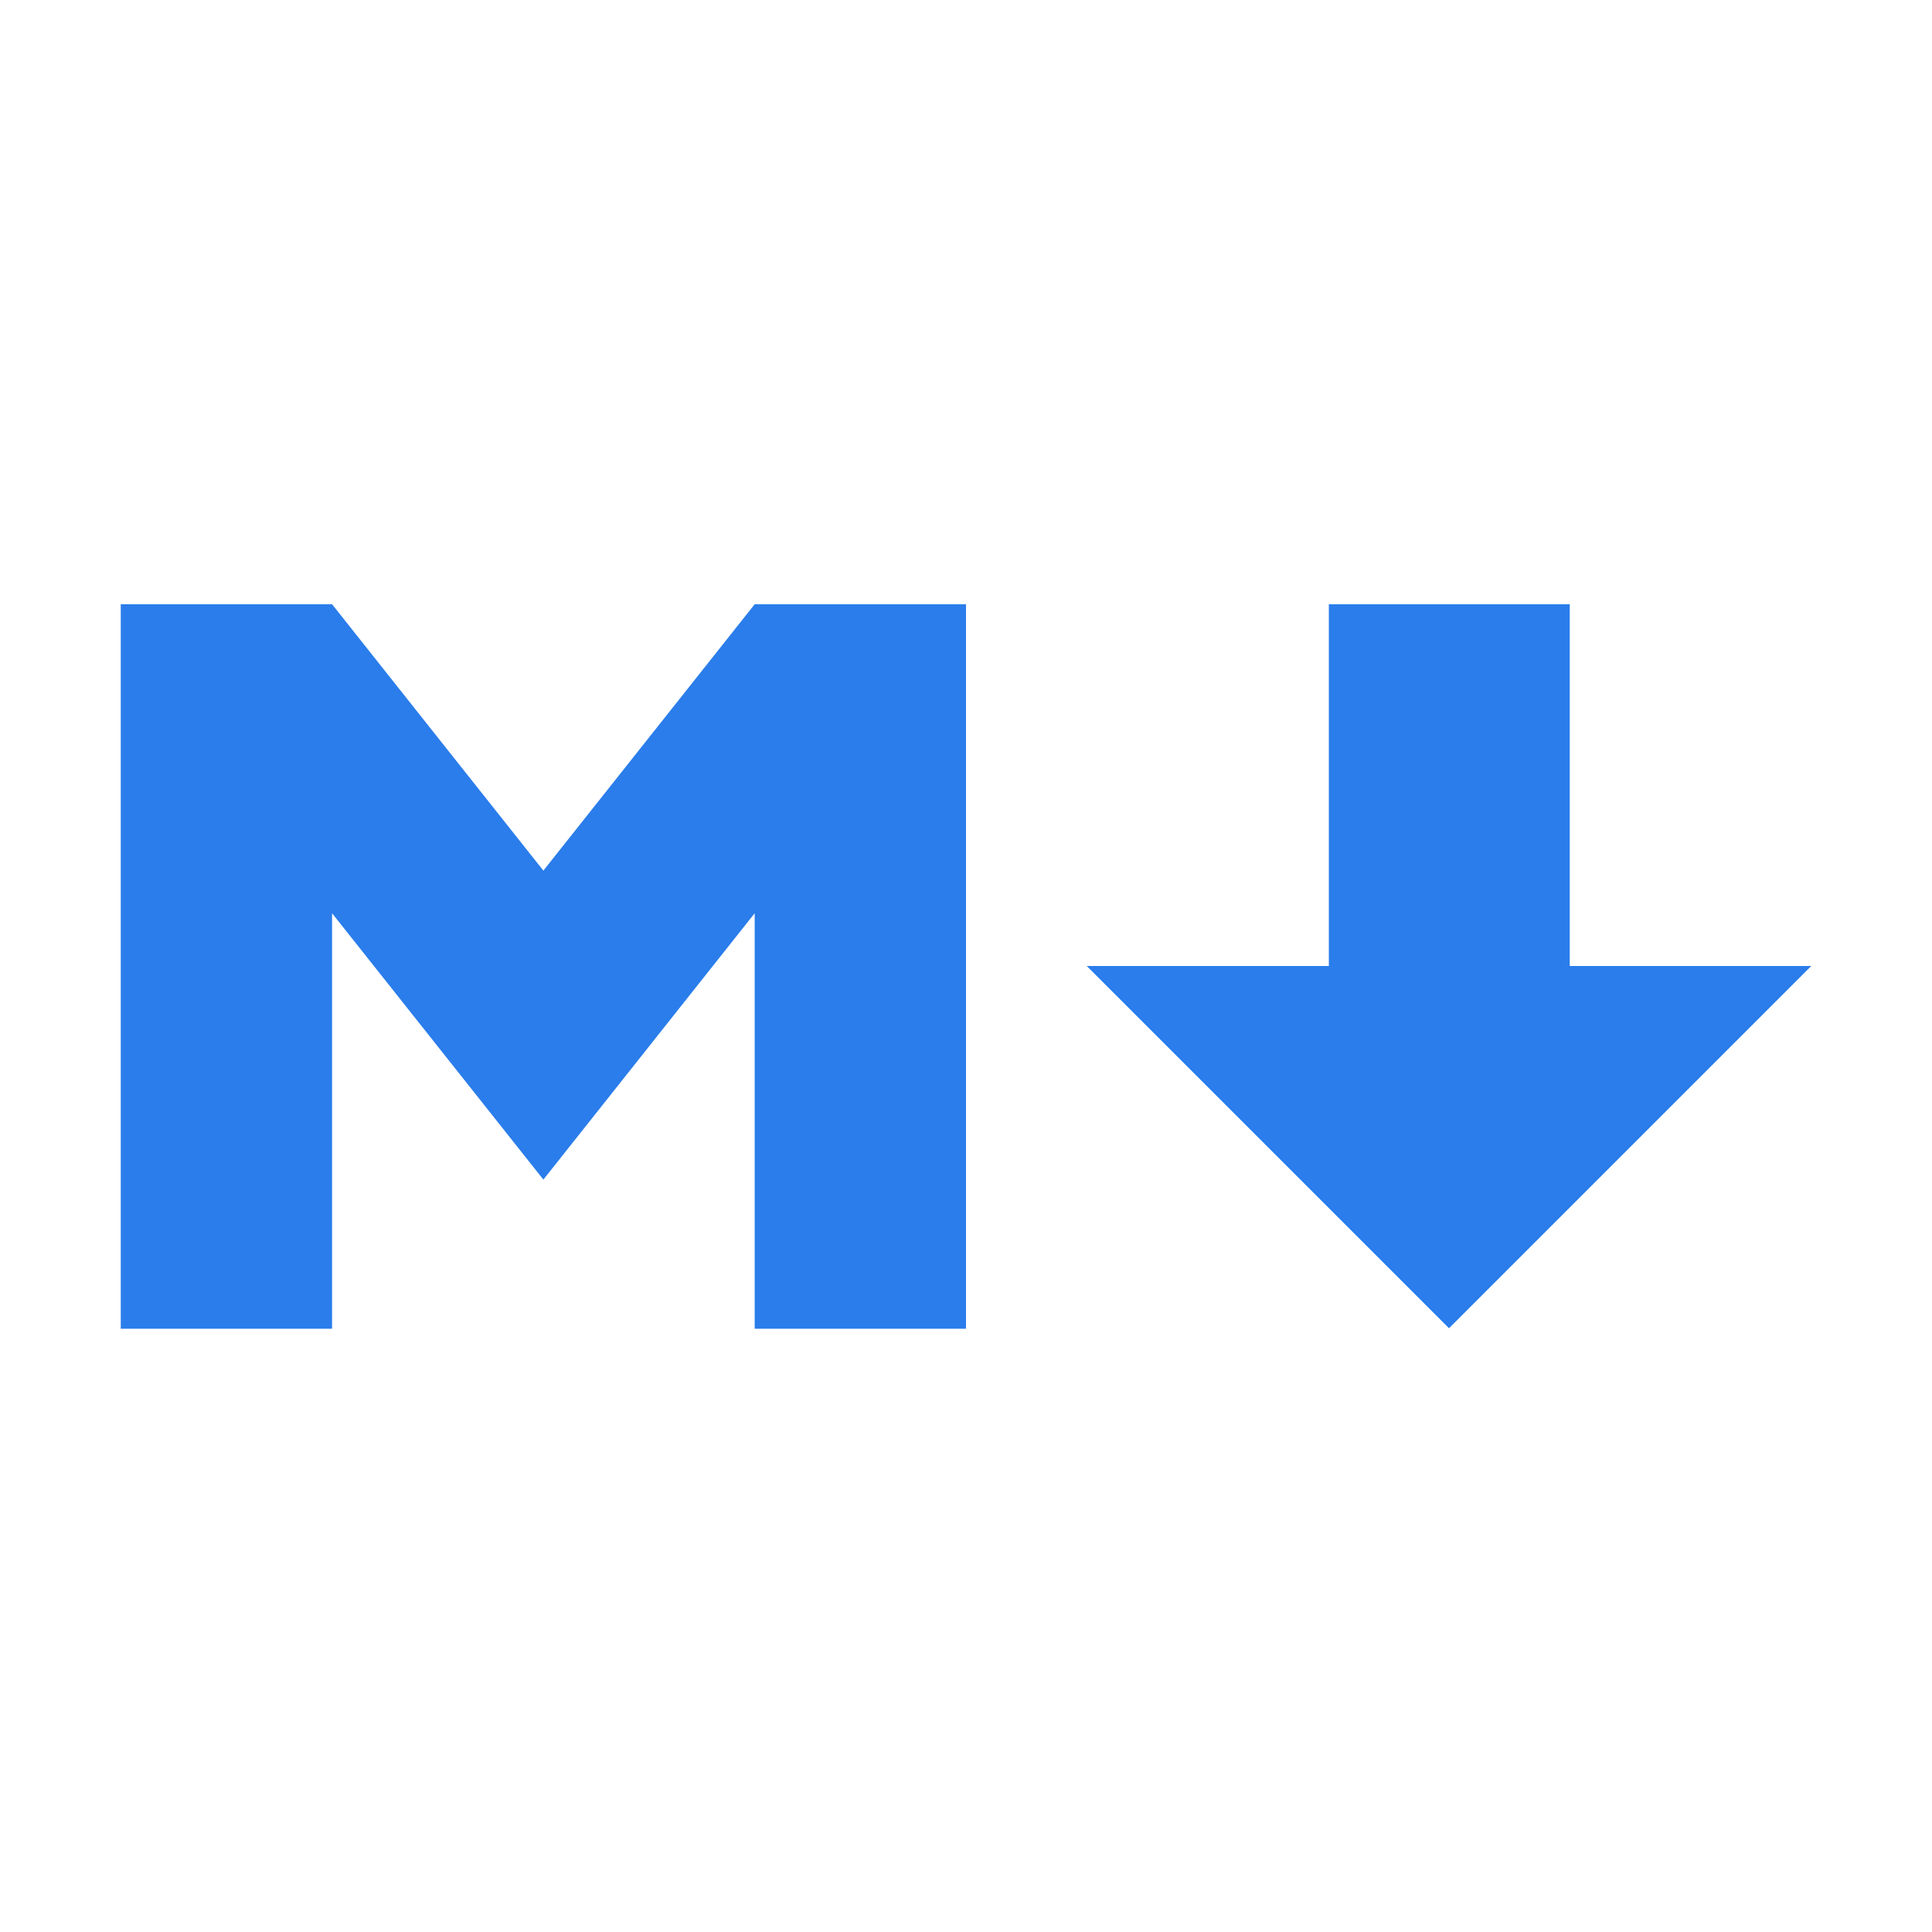 <svg width="16" height="16" viewBox="0 0 16 16" fill="none" xmlns="http://www.w3.org/2000/svg">
<path fill-rule="evenodd" clip-rule="evenodd" d="M1 5.004V11.004H2.75V7.563L4.5 9.769L6.25 7.563V11.004H8V5.004H6.25L4.5 7.21L2.75 5.004H1ZM12 11L9 8H11.005V5.004H13V8H15L12 11Z" fill="#2A7DEB"/>
</svg>
